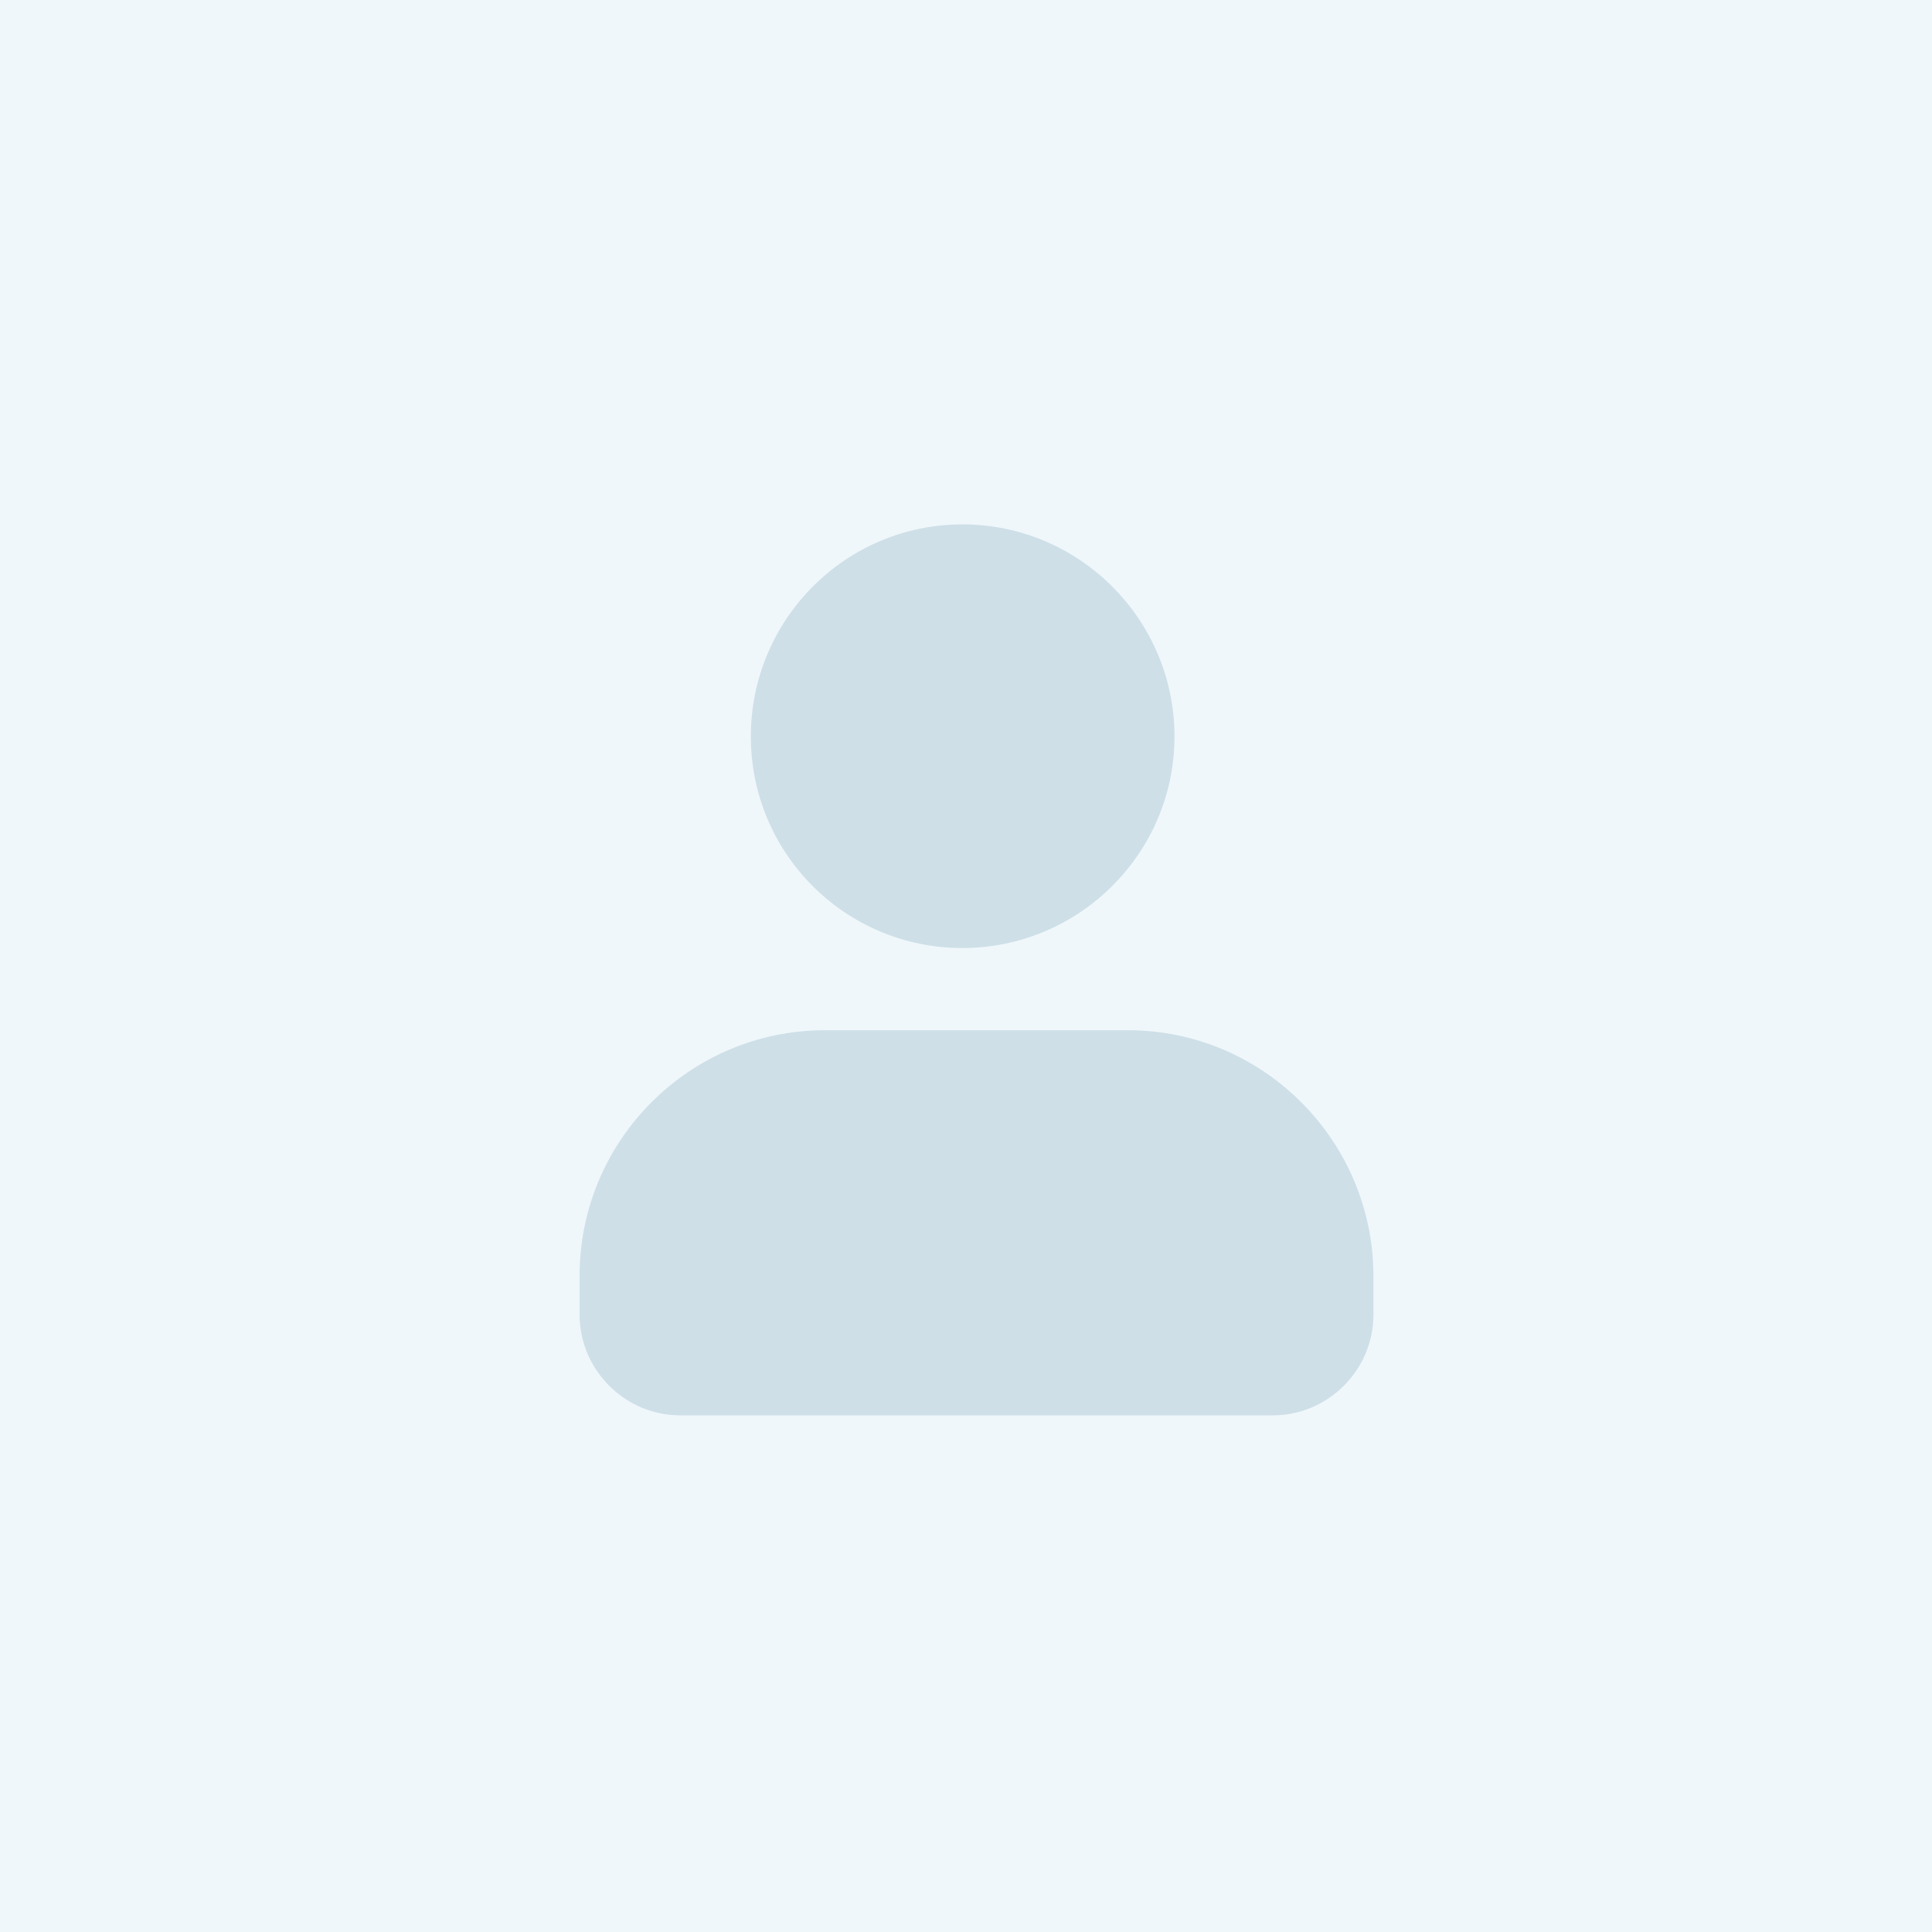 <svg width="70" height="70" viewBox="0 0 70 70" fill="none" xmlns="http://www.w3.org/2000/svg">
<rect width="70" height="70" fill="#EFF7FB"/>
<path d="M34.869 34.349C39.097 34.349 42.554 30.913 42.554 26.685C42.554 22.457 39.118 19 34.869 19C30.642 19 27.205 22.436 27.205 26.685C27.205 30.934 30.642 34.349 34.869 34.349Z" fill="#CEDFE7"/>
<path d="M40.869 37.327H29.893C24.978 37.327 21 41.326 21 46.22V47.636C21 49.636 22.645 51.281 24.645 51.281H46.117C48.117 51.281 49.762 49.636 49.762 47.636V46.241C49.762 41.326 45.763 37.327 40.869 37.327Z" fill="#CEDFE7"/>
</svg>
